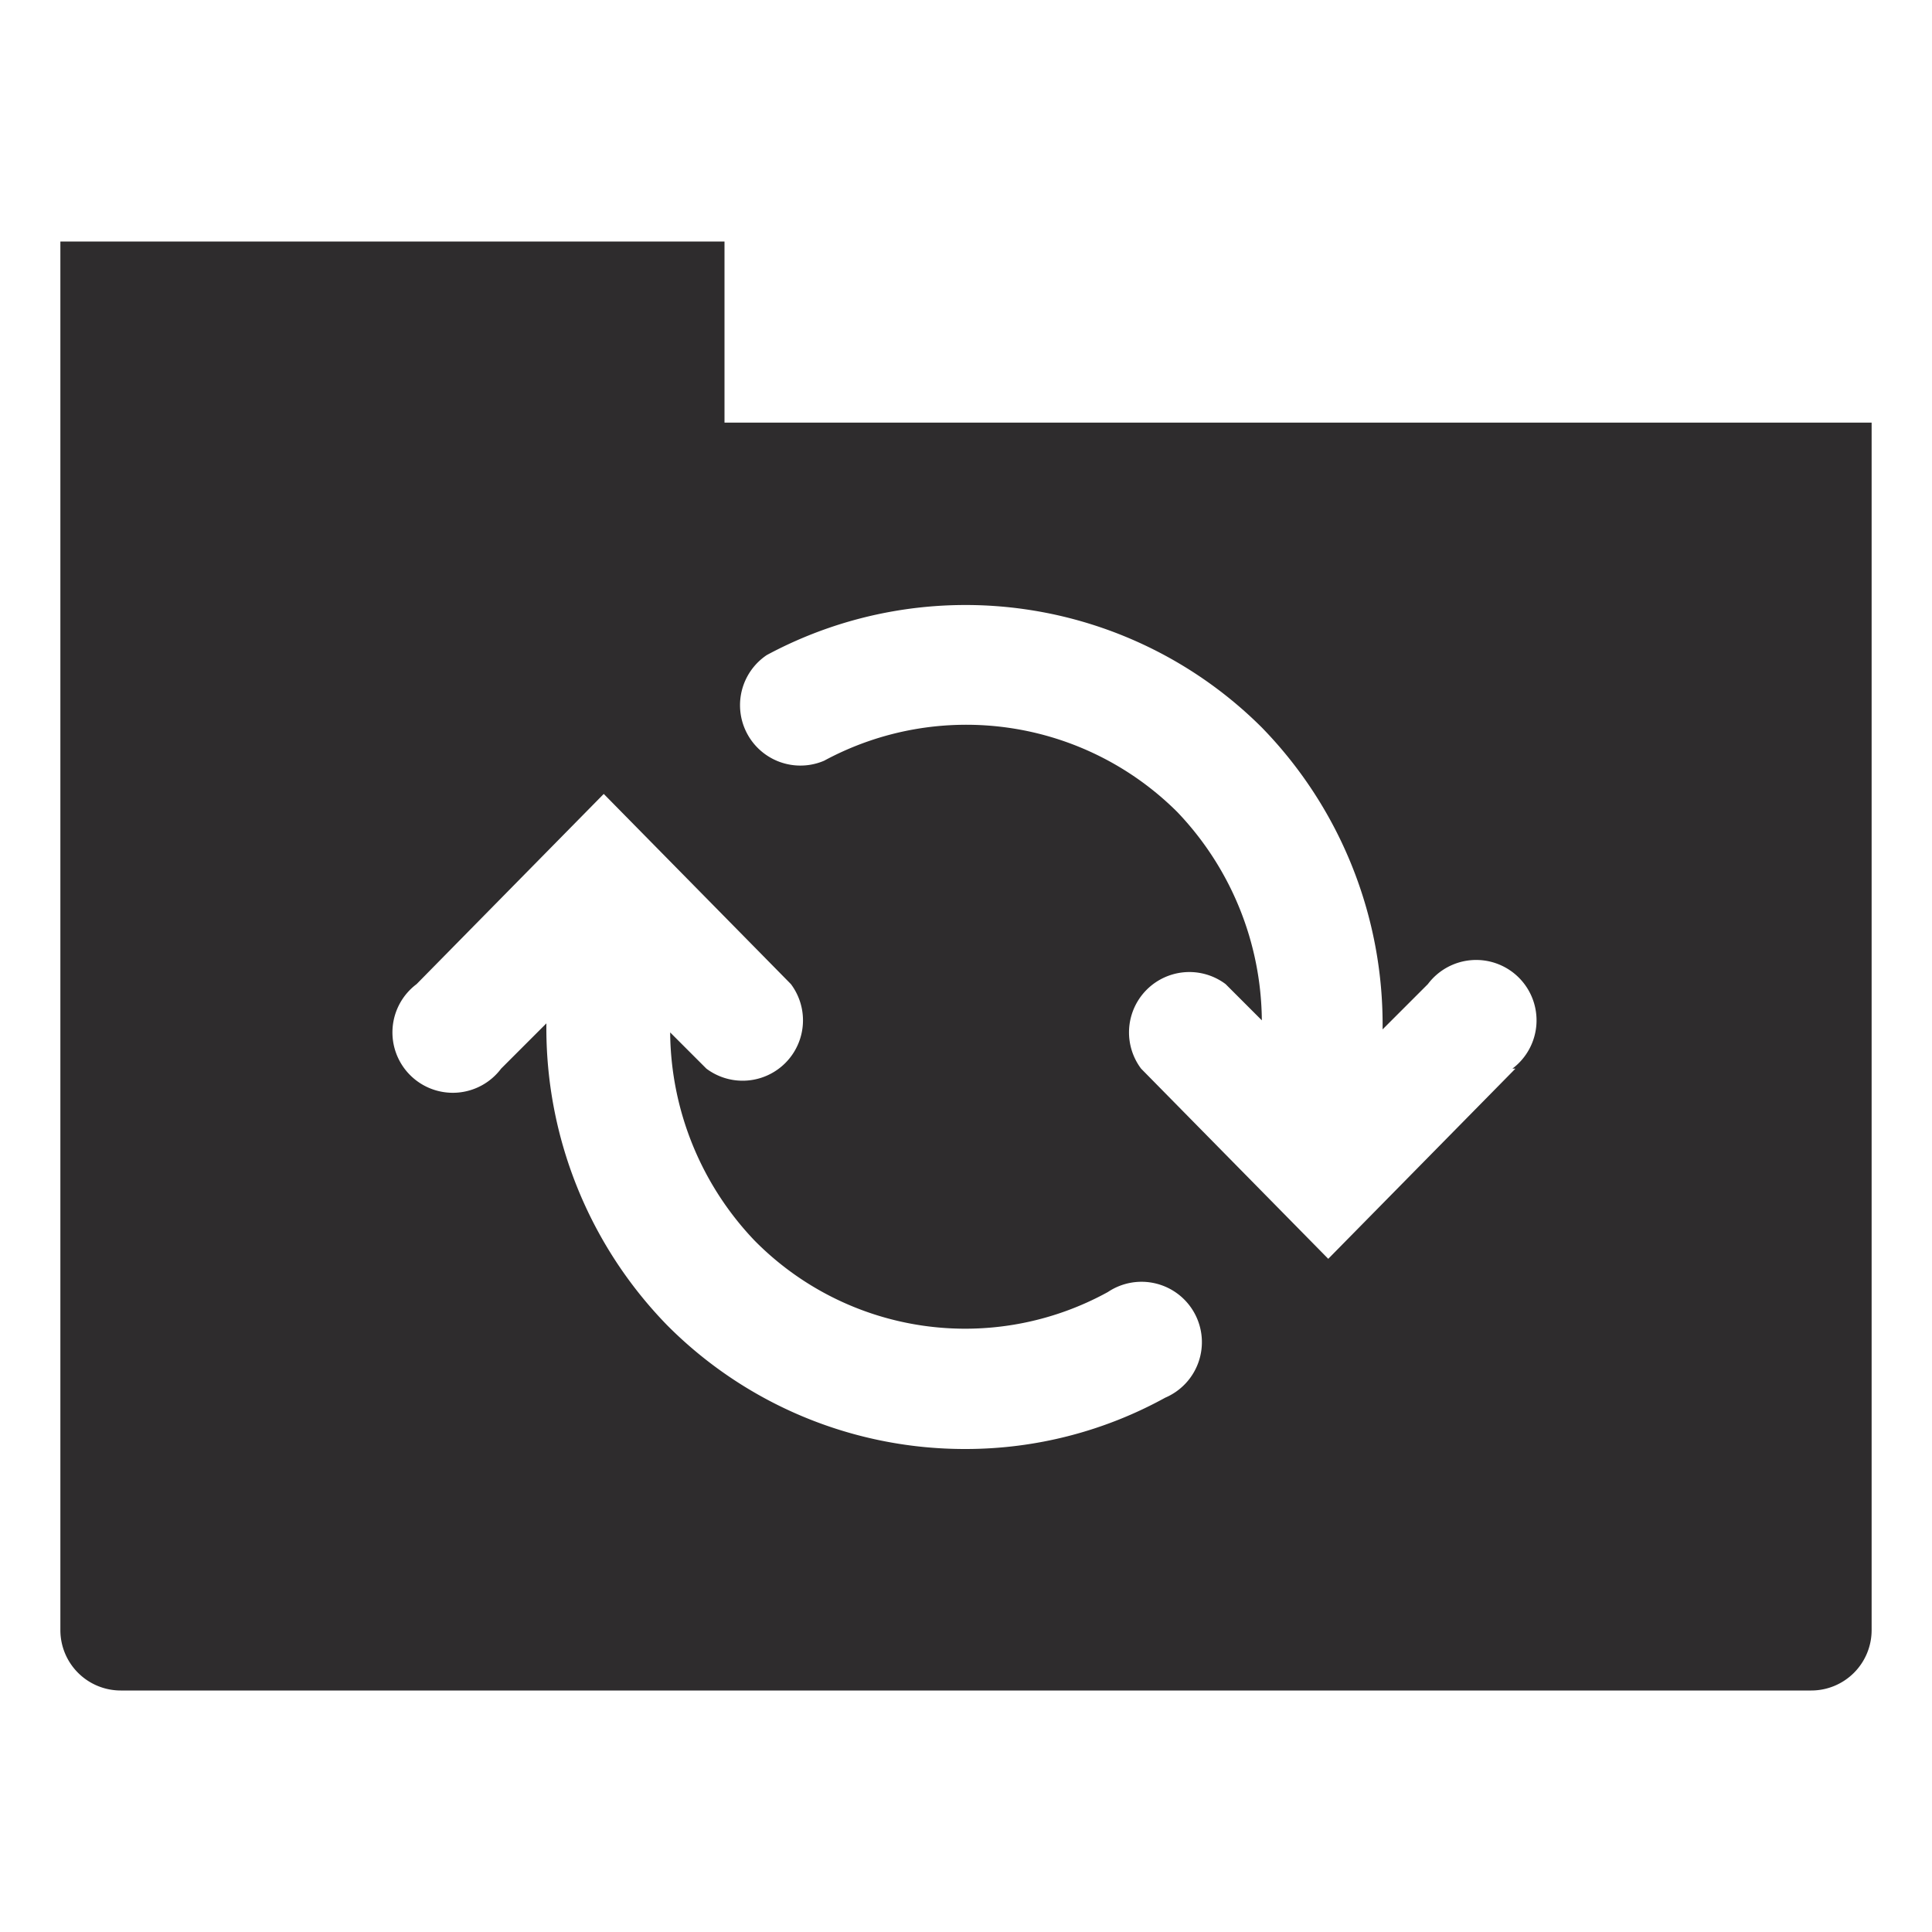 <svg viewBox="0 0 64 64" xmlns="http://www.w3.org/2000/svg"><path d="m24 14v-6h-22v46a2 2 0 0 0 2 2h56a2 2 0 0 0 2-2v-40zm14.6 32.3a13.7 13.7 0 0 1 -6.6 1.7 13.9 13.9 0 0 1 -9.9-4.1 14.1 14.1 0 0 1 -4-10l-1.5 1.5a2 2 0 1 1 -2.8-2.8l6.2-6.3 6.2 6.3a2 2 0 0 1 -2.8 2.8l-1.2-1.2a10.1 10.1 0 0 0 2.8 6.9 9.8 9.8 0 0 0 11.7 1.7 2 2 0 1 1 1.9 3.5zm11.6-10.9-6.2 6.3-6.2-6.3a2 2 0 0 1 2.8-2.8l1.2 1.2a10.1 10.1 0 0 0 -2.8-6.9 9.9 9.9 0 0 0 -11.7-1.7 2 2 0 0 1 -1.9-3.5 13.9 13.9 0 0 1 16.4 2.4 14.1 14.1 0 0 1 4 10l1.5-1.5a2 2 0 1 1 2.8 2.8z" fill="#2e2c2d"/></svg>